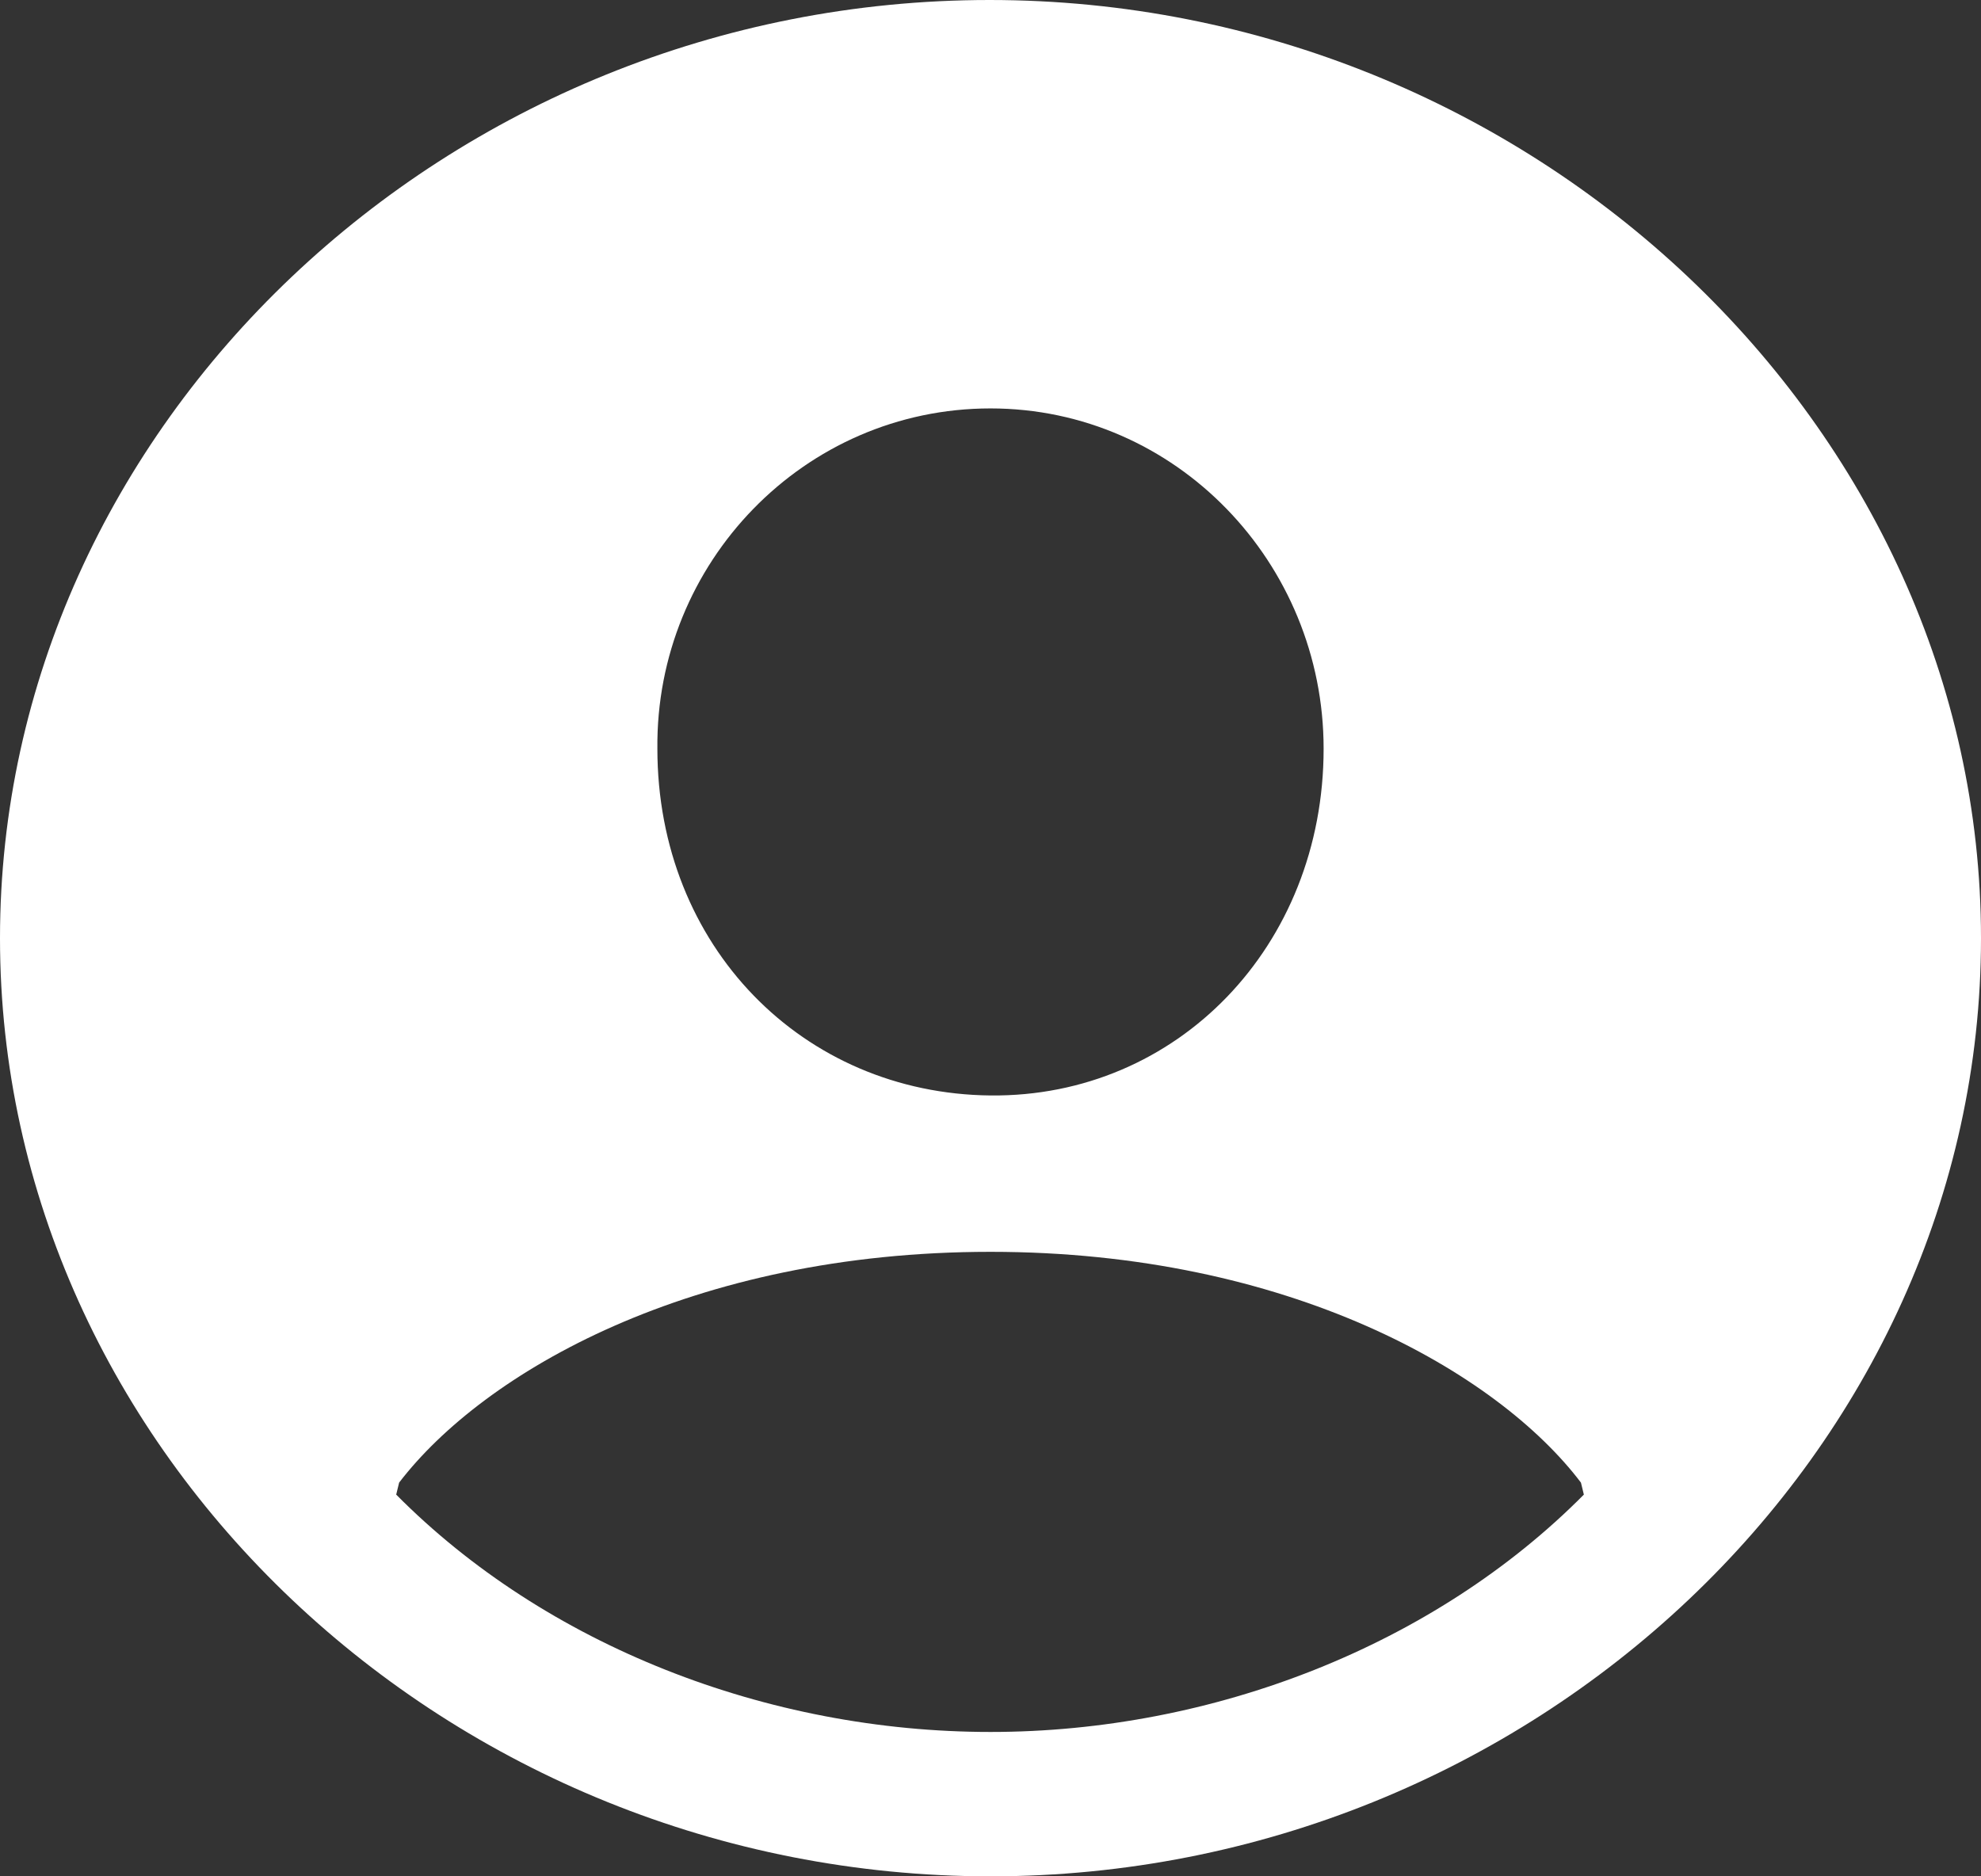 <svg width="19" height="18" viewBox="0 0 19 18" fill="none" xmlns="http://www.w3.org/2000/svg">
<rect x="0" y="0" width="19" height="18" fill="#333333" stroke="none"/>
<path d="M9.5 18C14.688 18 19 13.924 19 9C19 4.085 14.678 0 9.491 0C4.294 0 0 4.085 0 9C0 13.924 4.303 18 9.5 18ZM9.5 3.918C11.279 3.918 12.695 5.4 12.695 7.182C12.695 9.079 11.288 10.527 9.5 10.509C7.702 10.491 6.305 9.079 6.305 7.182C6.287 5.4 7.712 3.918 9.5 3.918ZM15.163 14.223L15.191 14.338C13.756 15.785 11.633 16.615 9.5 16.615C7.358 16.615 5.234 15.785 3.8 14.338L3.828 14.223C4.638 13.165 6.631 12.009 9.5 12.009C12.359 12.009 14.362 13.165 15.163 14.223Z" fill="white"/>
</svg>
